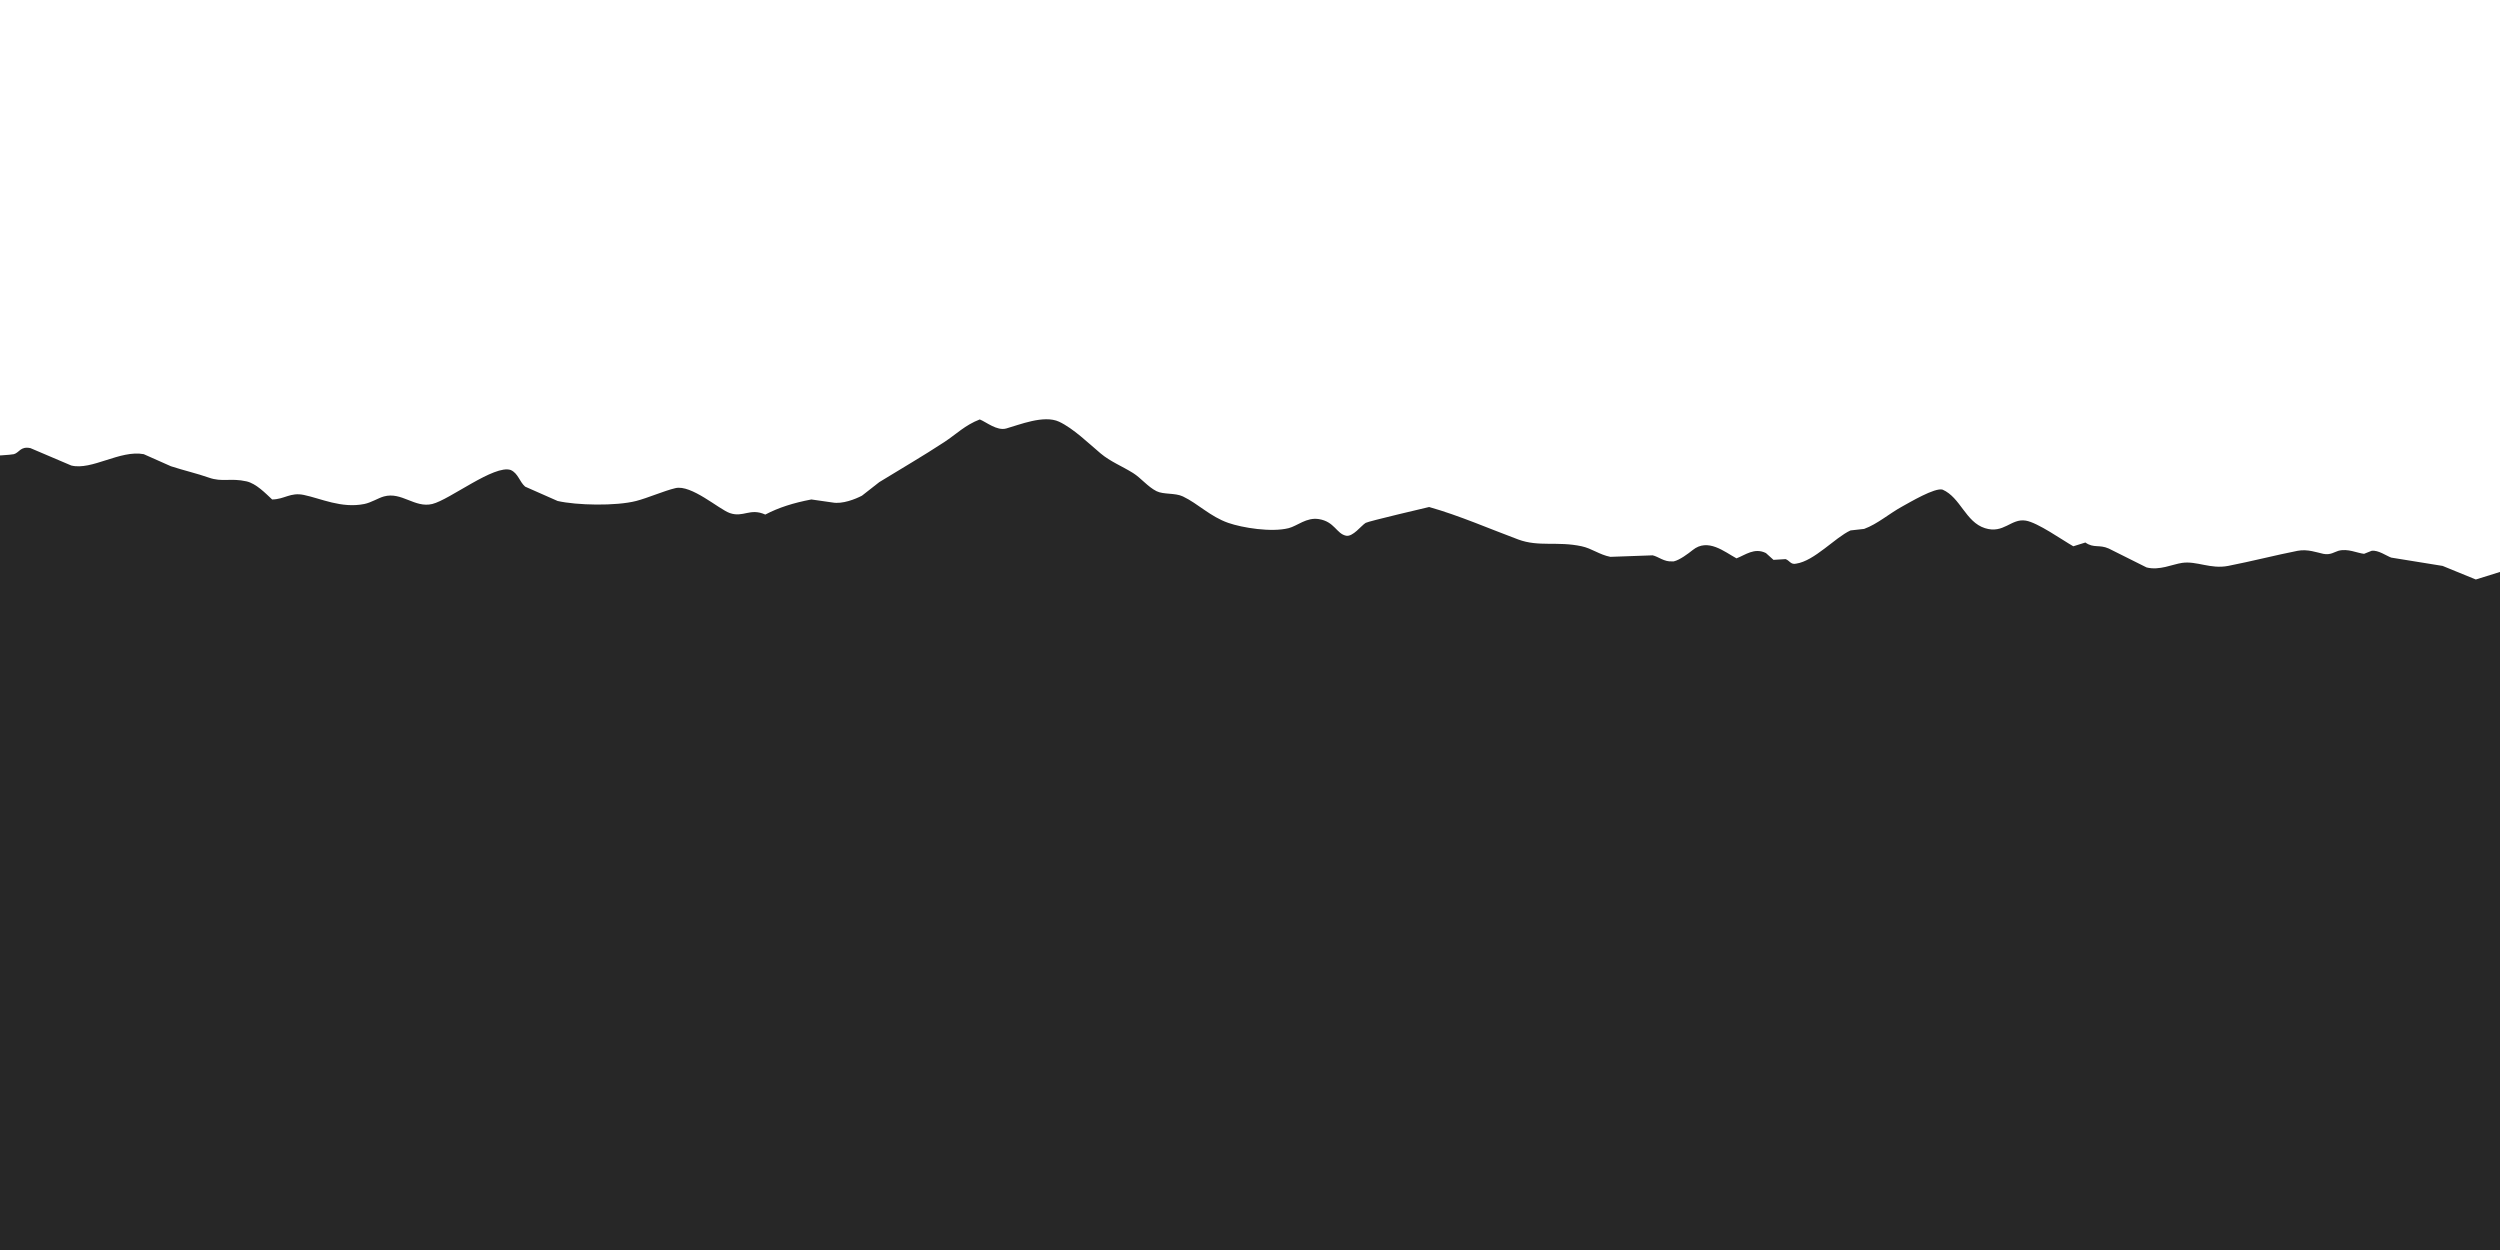 <svg xmlns="http://www.w3.org/2000/svg" width="2000" height="1000" viewBox="0 0 2000 1000">
  <defs>
    <style>
      .cls-1 {
        fill: #272727;
        fill-rule: evenodd;
      }
    </style>
  </defs>
  <path id="Color_Fill_1" data-name="Color Fill 1" class="cls-1" d="M2000,1186H-320V330.718c34.383-5.514,66.907,3.195,97.875,12.684,5.021,1.538,9.08-1.086,14.5,1.208,7.858,3.326,14.088,9.861,21.146,13.288l18.729,2.416c3.273,1.208,8.63,4.853,13.292,4.228l27.791-9.664c4.359-4.274,3.259-15.415,8.459-18.724,2.059-1.311,17.265-6.837,19.333-6.644,6.555,0.61,7.848,4.627,15.1,1.208,9.042,3.679,13.5,12.92,20.542,18.724,4.981,4.1,9.668,2.772,16.313,6.04,5.413,2.662,7.478,7.879,15.708,9.06,4.961,0.713,5.551-2.743,8.458-3.624,6.213-1.883,10.787,2.737,14.5,3.624,1.518,0.363,17.342-.667,19.333-1.208,4.45-1.208,5.161-6.508,13.292-4.832L57,372.4c16.386,4.118,39.11-12.622,58-9.061L136.75,373c10.291,3.36,21.1,5.834,30.208,9.06,11,3.9,17.295.133,30.209,3.02,7.774,1.738,15.31,9.627,20.541,14.5,9.965-.132,14.512-5.885,25.375-3.624,13.665,2.844,30.062,10.909,48.334,7.248,5.548-1.111,11.136-4.771,15.708-6.04,14.179-3.934,24.665,9.419,38.667,6.04,13.967-3.371,49.722-31.768,62.833-27.18,5.933,2.7,6.949,9.355,11.479,13.288l25.979,11.476c15.186,3.486,46.666,4.168,62.834,0,9.446-2.435,22.23-8.1,31.416-10.268,12.739-3.013,34.779,16.874,43.5,19.932,10.886,3.817,16.152-4.318,28.4,1.208,10.684-5.608,22.534-9.361,36.854-12.08L666,401.991c7.92,1.489,18.358-2.737,23.562-5.436l13.9-10.872c17.765-10.912,34.657-20.662,51.959-32.013,9.515-6.242,16.586-13.571,28.395-18.12,5.055,1.972,13.717,9.308,21.146,7.248,10.312-2.859,30.111-11.113,42.292-5.436,11.395,5.311,23.676,17.343,33.229,25.368,7.846,6.592,17.129,10.164,25.979,15.7,6.324,3.959,11.713,10.95,18.729,14.5,5.63,2.845,14.869,1.226,21.146,4.228,12.27,5.868,21.72,16.041,36.25,21.141,11.28,3.959,34.557,7.712,48.337,4.228,6.91-1.75,14.27-8.835,24.16-7.249,12.63,2.025,14.04,11.686,21.75,13.289,5.46,1.134,12.16-8.117,15.71-10.268,2.22-1.341,50.75-12.685,50.75-12.685,23.83,6.7,48.85,17.64,71.29,25.973,16.55,6.142,31.21,1.248,50.75,5.436,8.21,1.758,14.09,6.71,22.96,8.456l33.83-1.208c4.68,1.049,9.28,5.39,15.71,4.832h1.21c4.78-1.1,11.56-6.207,15.11-9.06,12.22-9.827,25.42,1.429,35.04,6.644,7.05-2.658,14.31-8.823,23.56-4.228,2.01,1.812,4.03,3.624,6.04,5.436l9.67-.6c3.15,1.029,4.1,4.661,8.46,3.624,14.64-2.141,30.97-20.8,43.5-26.576l10.87-1.208c10.66-3.842,20.41-12.511,30.81-18.121,5.34-2.878,25.88-15.209,32.02-13.288,14.34,6.335,18.31,25.881,33.84,30.805,15.06,4.776,20.83-7.959,32.62-6.04,9.65,1.569,29.17,15.506,38.07,20.536l9.66-3.02c6.72,4.764,11.01,1.387,18.73,4.832l30.21,15.1c10.23,2.641,20.67-2.492,28.4-3.624,11.74-1.72,22.76,5.158,36.85,2.416,18.57-3.615,38.94-8.836,55.58-12.08,7.94-1.547,15.57,1.375,20.54,2.416,5.7,1.192,9.11-1.59,12.09-2.416,7.48-2.076,15.15,1.859,20.54,2.416,2.01-.805,4.03-1.611,6.04-2.416,5.26-.788,12.01,4.141,15.71,5.436l41.08,6.644q13.29,5.436,26.59,10.873,9.66-3.021,19.33-6.041V1186Z"/>
</svg>
